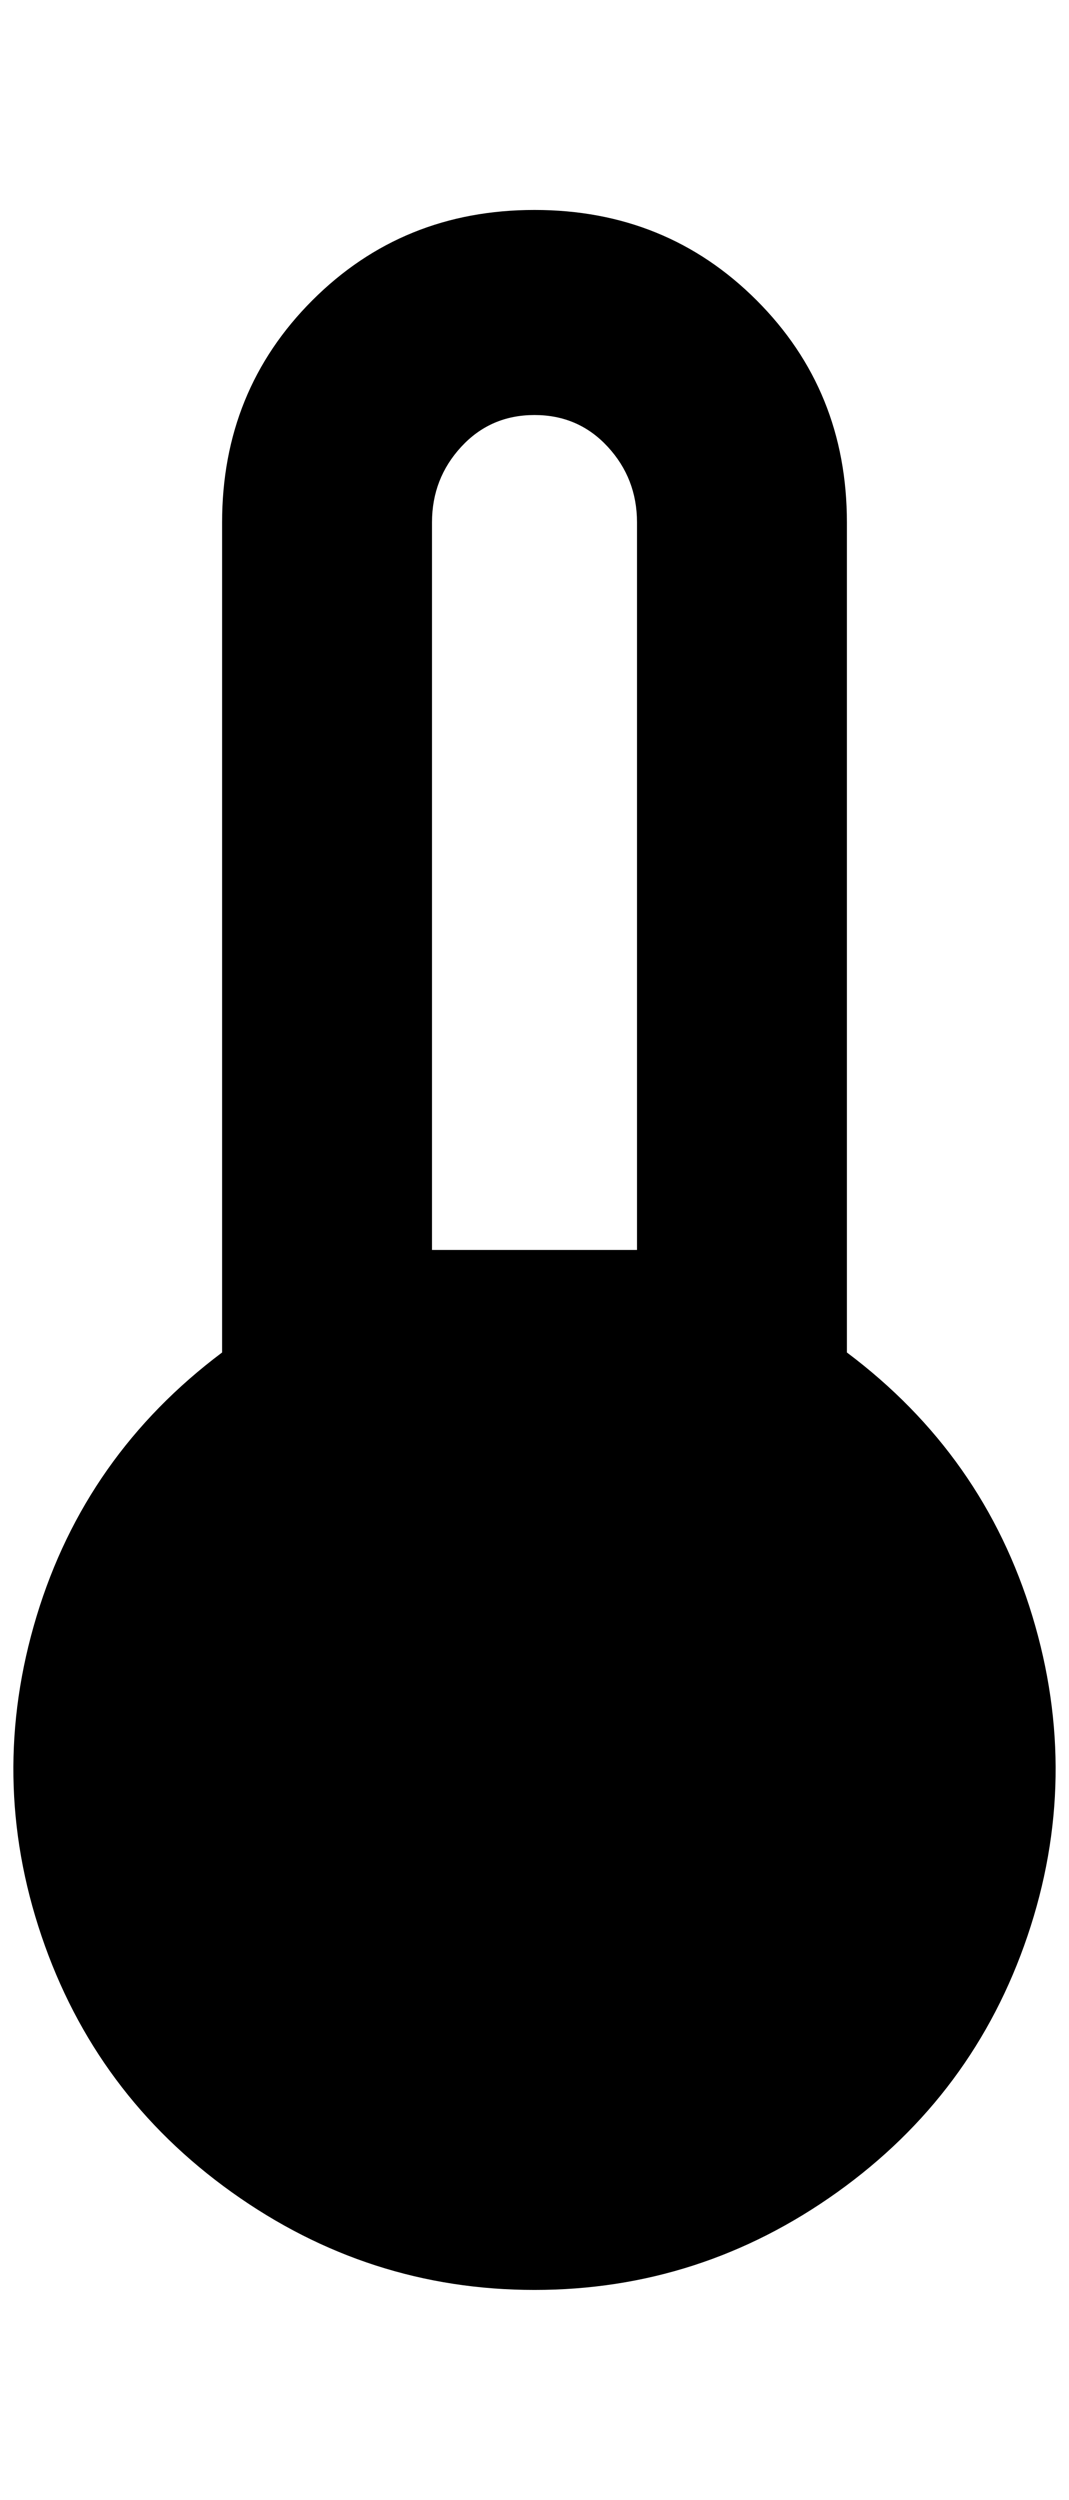 <?xml version="1.0" standalone="no"?>
<!DOCTYPE svg PUBLIC "-//W3C//DTD SVG 1.1//EN" "http://www.w3.org/Graphics/SVG/1.1/DTD/svg11.dtd" >
<svg xmlns="http://www.w3.org/2000/svg" xmlns:xlink="http://www.w3.org/1999/xlink" version="1.1" viewBox="-11 0 876 2048">
   <path fill="currentColor"
d="M683 1108v-680q0 -108 -74 -182t-182 -74t-182 74t-74 182v680q-112 84 -152 216t4 262t156 210t248 80t248 -80t156 -210t4 -262t-152 -216zM427 340q36 0 60 26t24 62v596h-168v-596q0 -36 24 -62t60 -26z" />
</svg>
